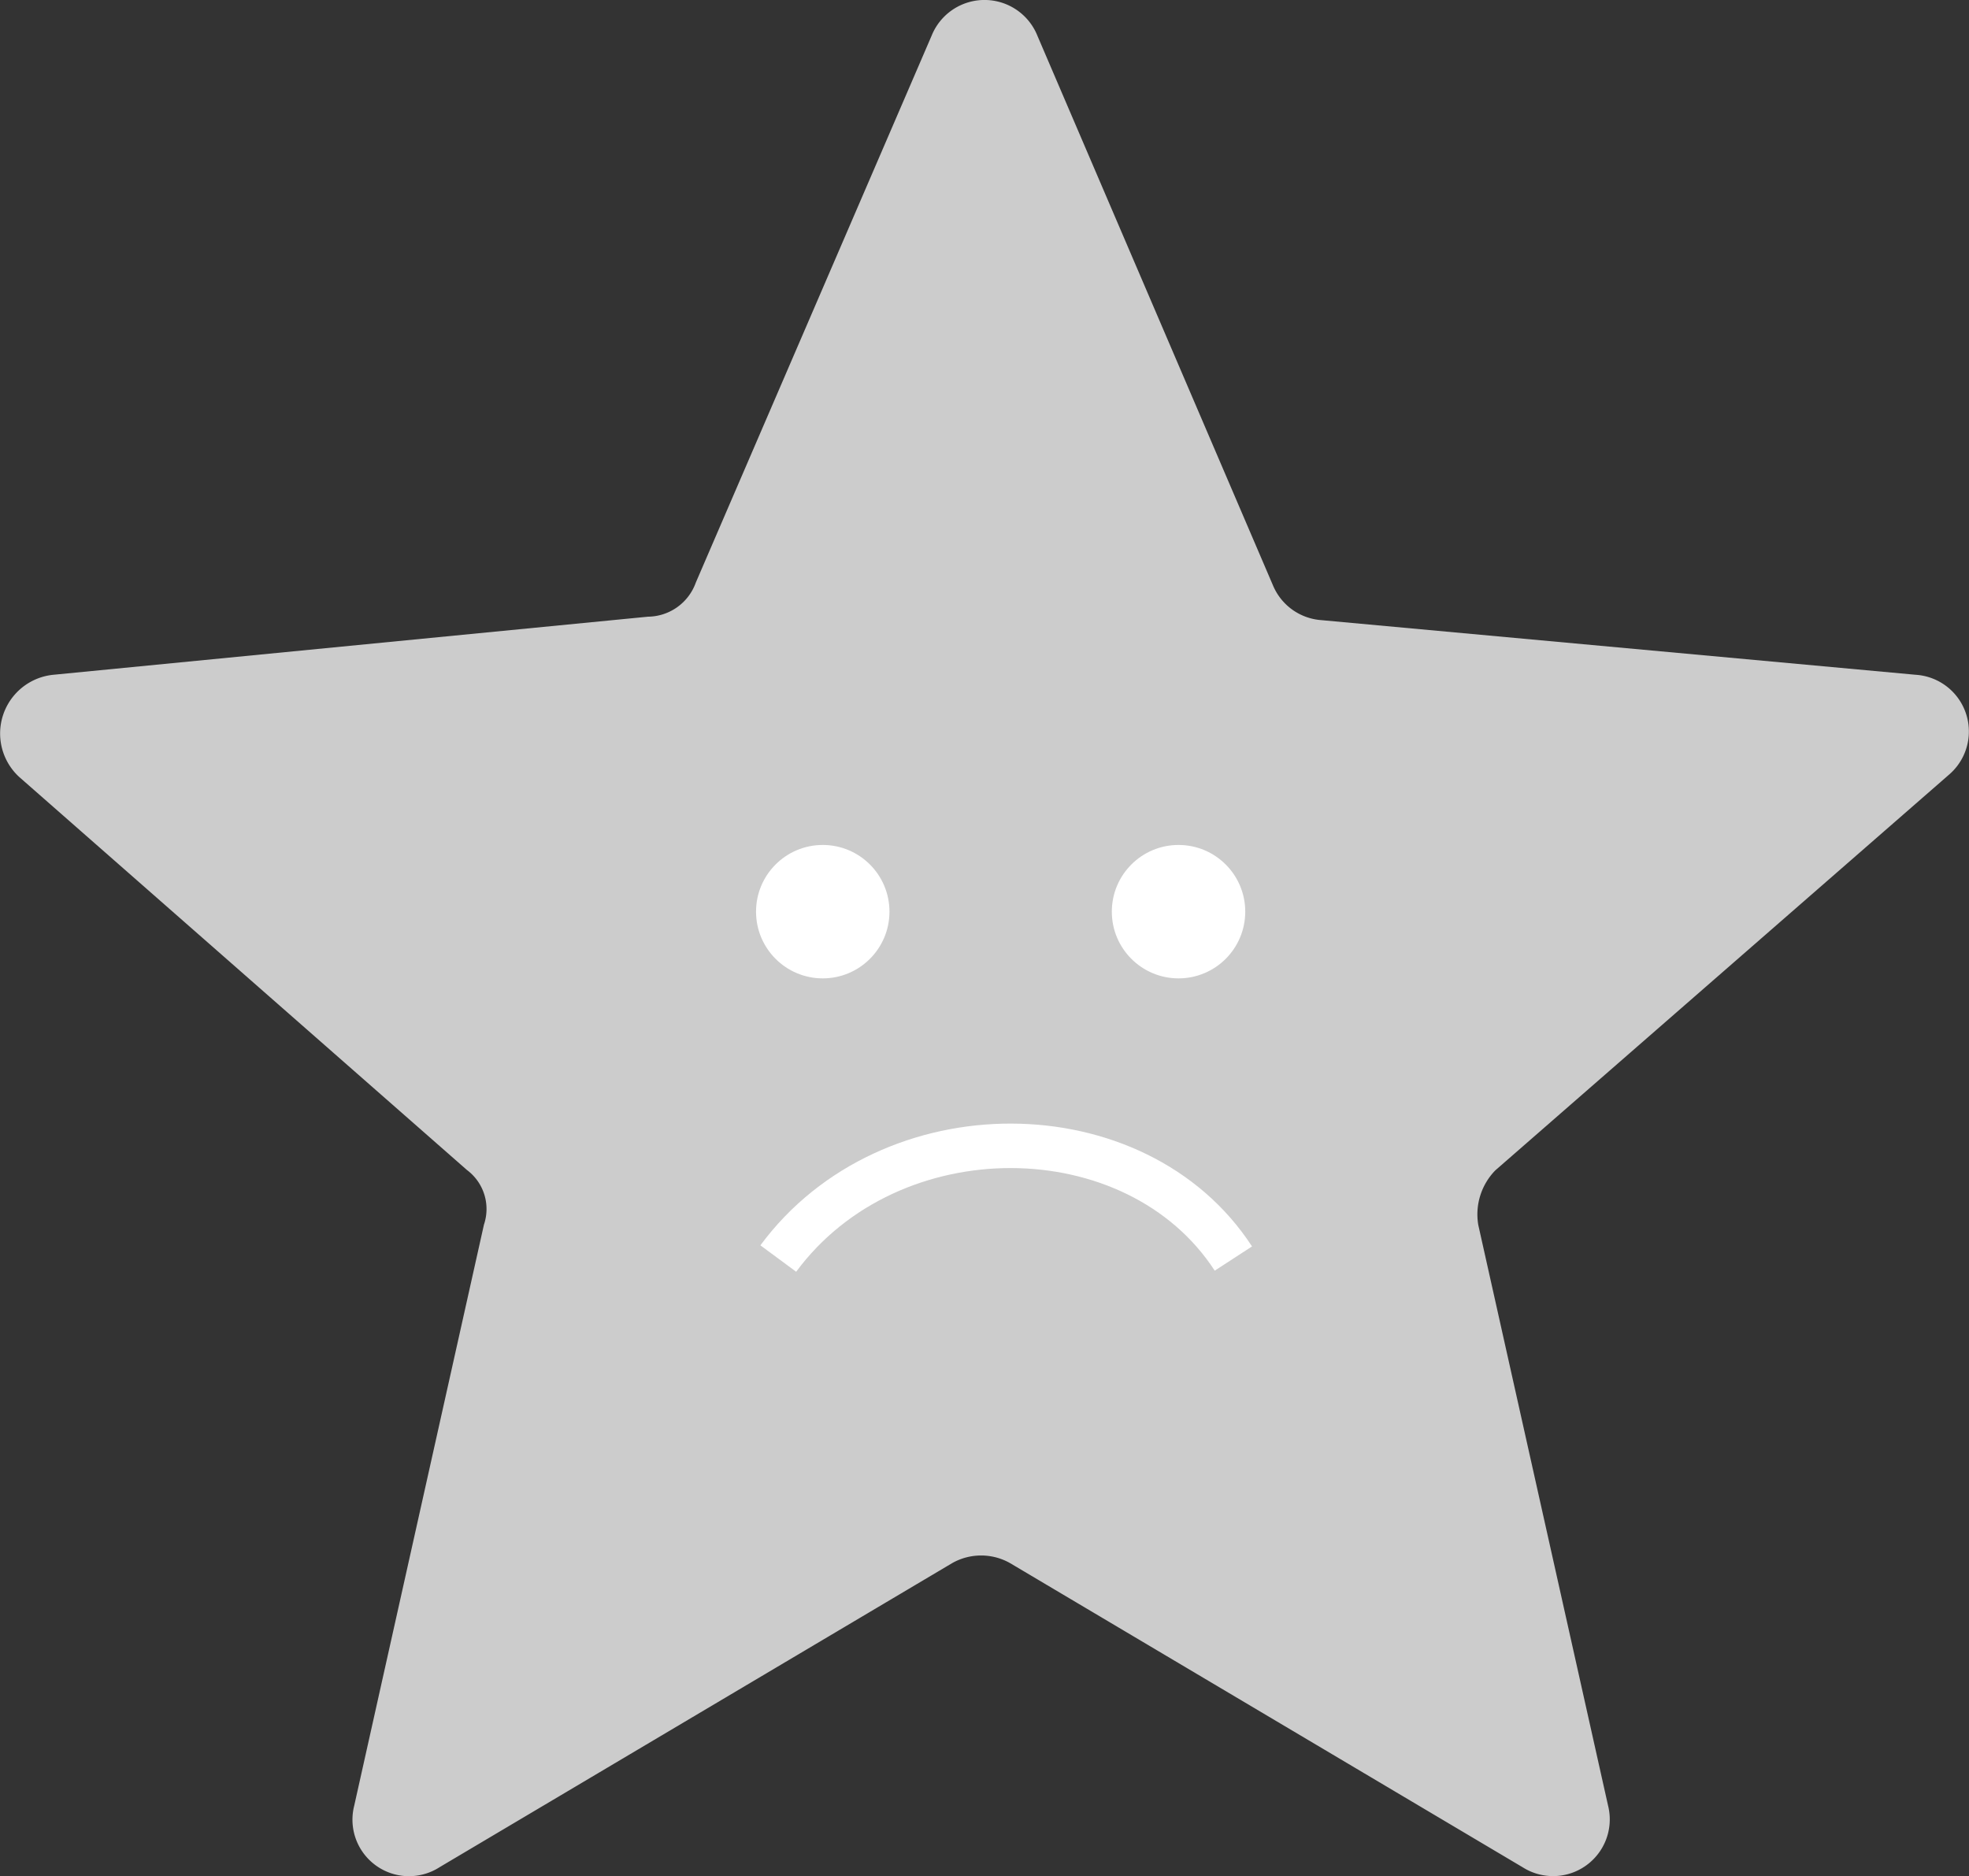 <svg xmlns="http://www.w3.org/2000/svg" viewBox="1728 2139 44.274 42.192">
  <rect x="1728" y="2139" width="44.274" height="42.192" fill="#333333" stroke="none"/>
  <defs>
    <style>
      .cls-1 {
        fill: #ccc;
      }

      .cls-2 {
        fill: #fff;
      }

      .cls-3 {
        fill: none;
        stroke: #fff;
      }
    </style>
  </defs>
  <g id="Group_59855" data-name="Group 59855" transform="translate(1507 1968)">
    <g id="Group_59844" data-name="Group 59844" transform="translate(-403 -155)">
      <path id="Path_80224" data-name="Path 80224" class="cls-1" d="M43.008,15.123,29.64,13.894a1.277,1.277,0,0,1-1.076-.768L23.263.757a1.282,1.282,0,0,0-2.382,0l-5.3,12.292a1.155,1.155,0,0,1-1.076.768L1.137,15.123a1.327,1.327,0,0,0-.768,2.3l10.064,8.835a1.094,1.094,0,0,1,.384,1.229L7.9,40.552a1.271,1.271,0,0,0,1.921,1.383L21.343,35.1a1.32,1.32,0,0,1,1.306,0l11.524,6.838a1.275,1.275,0,0,0,1.921-1.383l-2.919-13.06a1.417,1.417,0,0,1,.384-1.229l10.218-8.912A1.278,1.278,0,0,0,43.008,15.123Z" transform="translate(624.065 326.05)"/>
      <g id="Group_31" data-name="Group 31" transform="translate(-2947 34)">
        <circle id="Ellipse_1" data-name="Ellipse 1" class="cls-2" cx="1.5" cy="1.5" r="1.5" transform="translate(3588 311)"/>
        <circle id="Ellipse_2" data-name="Ellipse 2" class="cls-2" cx="1.5" cy="1.5" r="1.5" transform="translate(3596 311)"/>
      </g>
      <path id="Path_80225" data-name="Path 80225" class="cls-3" d="M3588,320.3c2.512-3.4,8.05-3.359,10.233,0" transform="translate(-2946.5 34)"/>
    </g>
  </g>
</svg>
